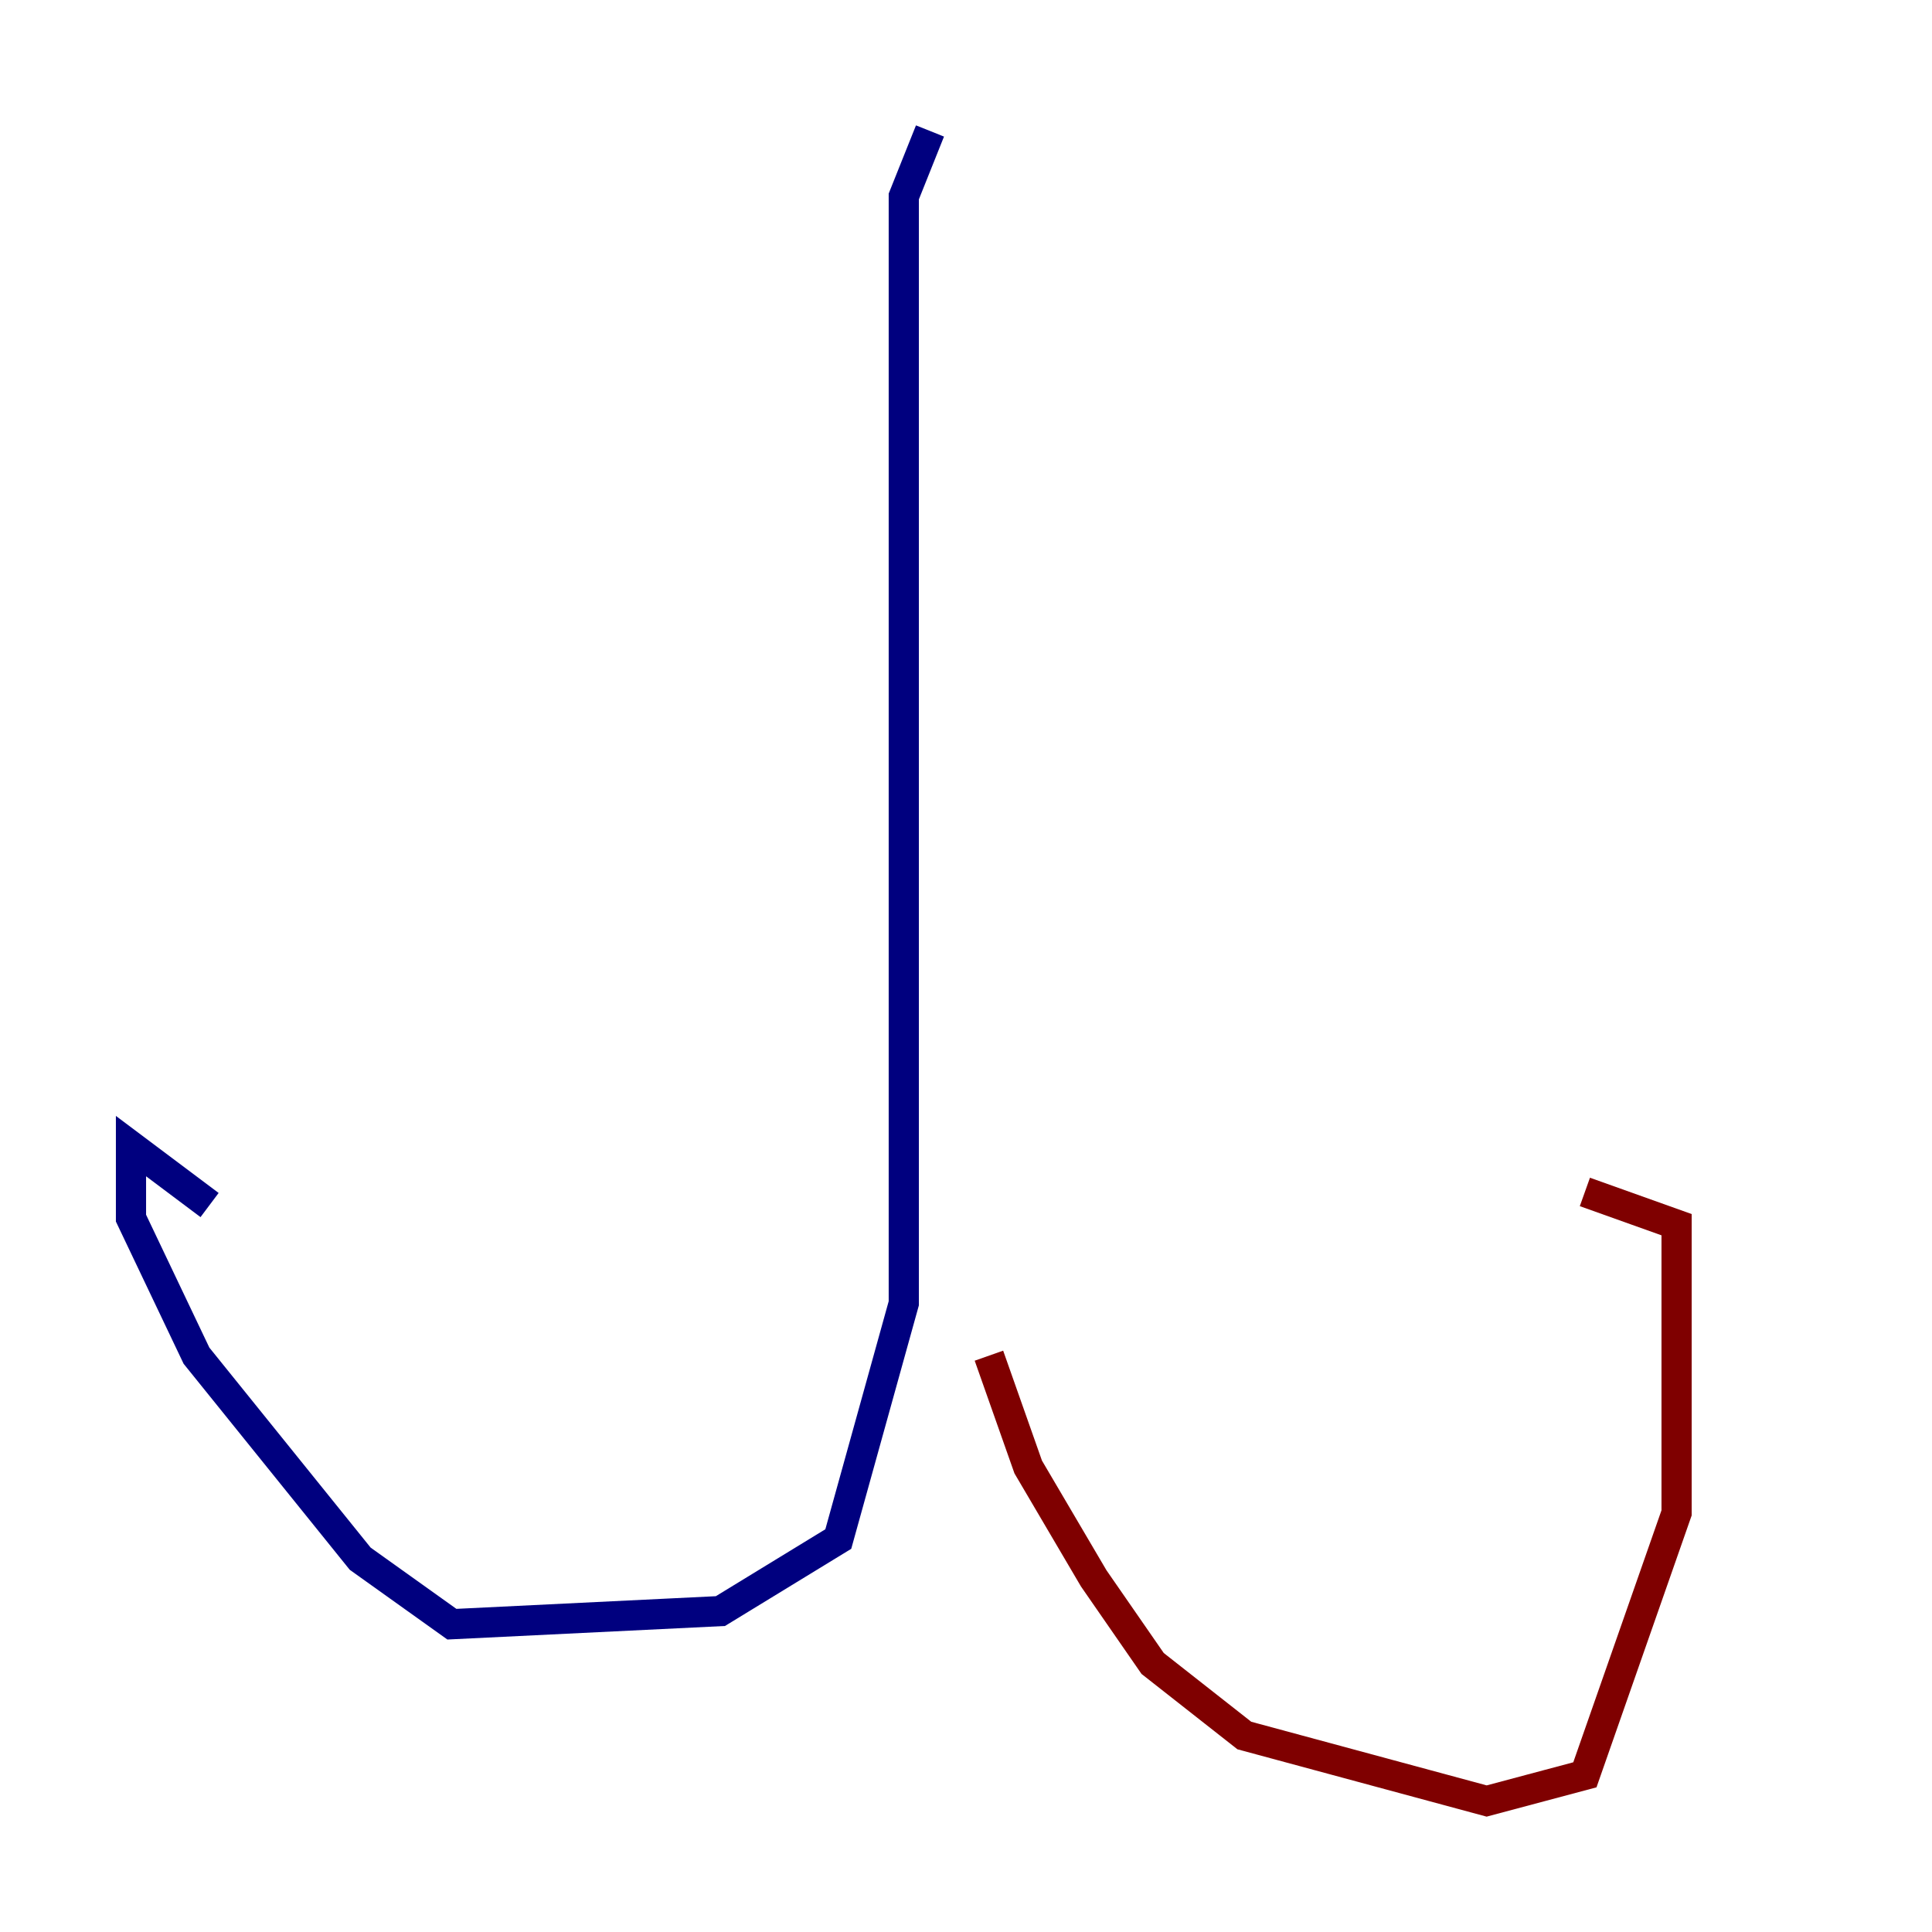 <?xml version="1.0" encoding="utf-8" ?>
<svg baseProfile="tiny" height="128" version="1.2" viewBox="0,0,128,128" width="128" xmlns="http://www.w3.org/2000/svg" xmlns:ev="http://www.w3.org/2001/xml-events" xmlns:xlink="http://www.w3.org/1999/xlink"><defs /><polyline fill="none" points="61.614,8.678 59.878,13.017 59.878,86.346 55.539,101.966 47.729,106.739 29.939,107.607 23.864,103.268 13.017,89.817 8.678,80.705 8.678,75.932 13.885,79.837" stroke="#00007f" stroke-width="2" /><polyline fill="none" points="65.519,89.817 68.122,97.193 72.461,104.57 76.366,110.21 82.441,114.983 98.495,119.322 105.003,117.586 111.078,100.231 111.078,81.139 105.003,78.969" stroke="#7f0000" stroke-width="2" /></svg>